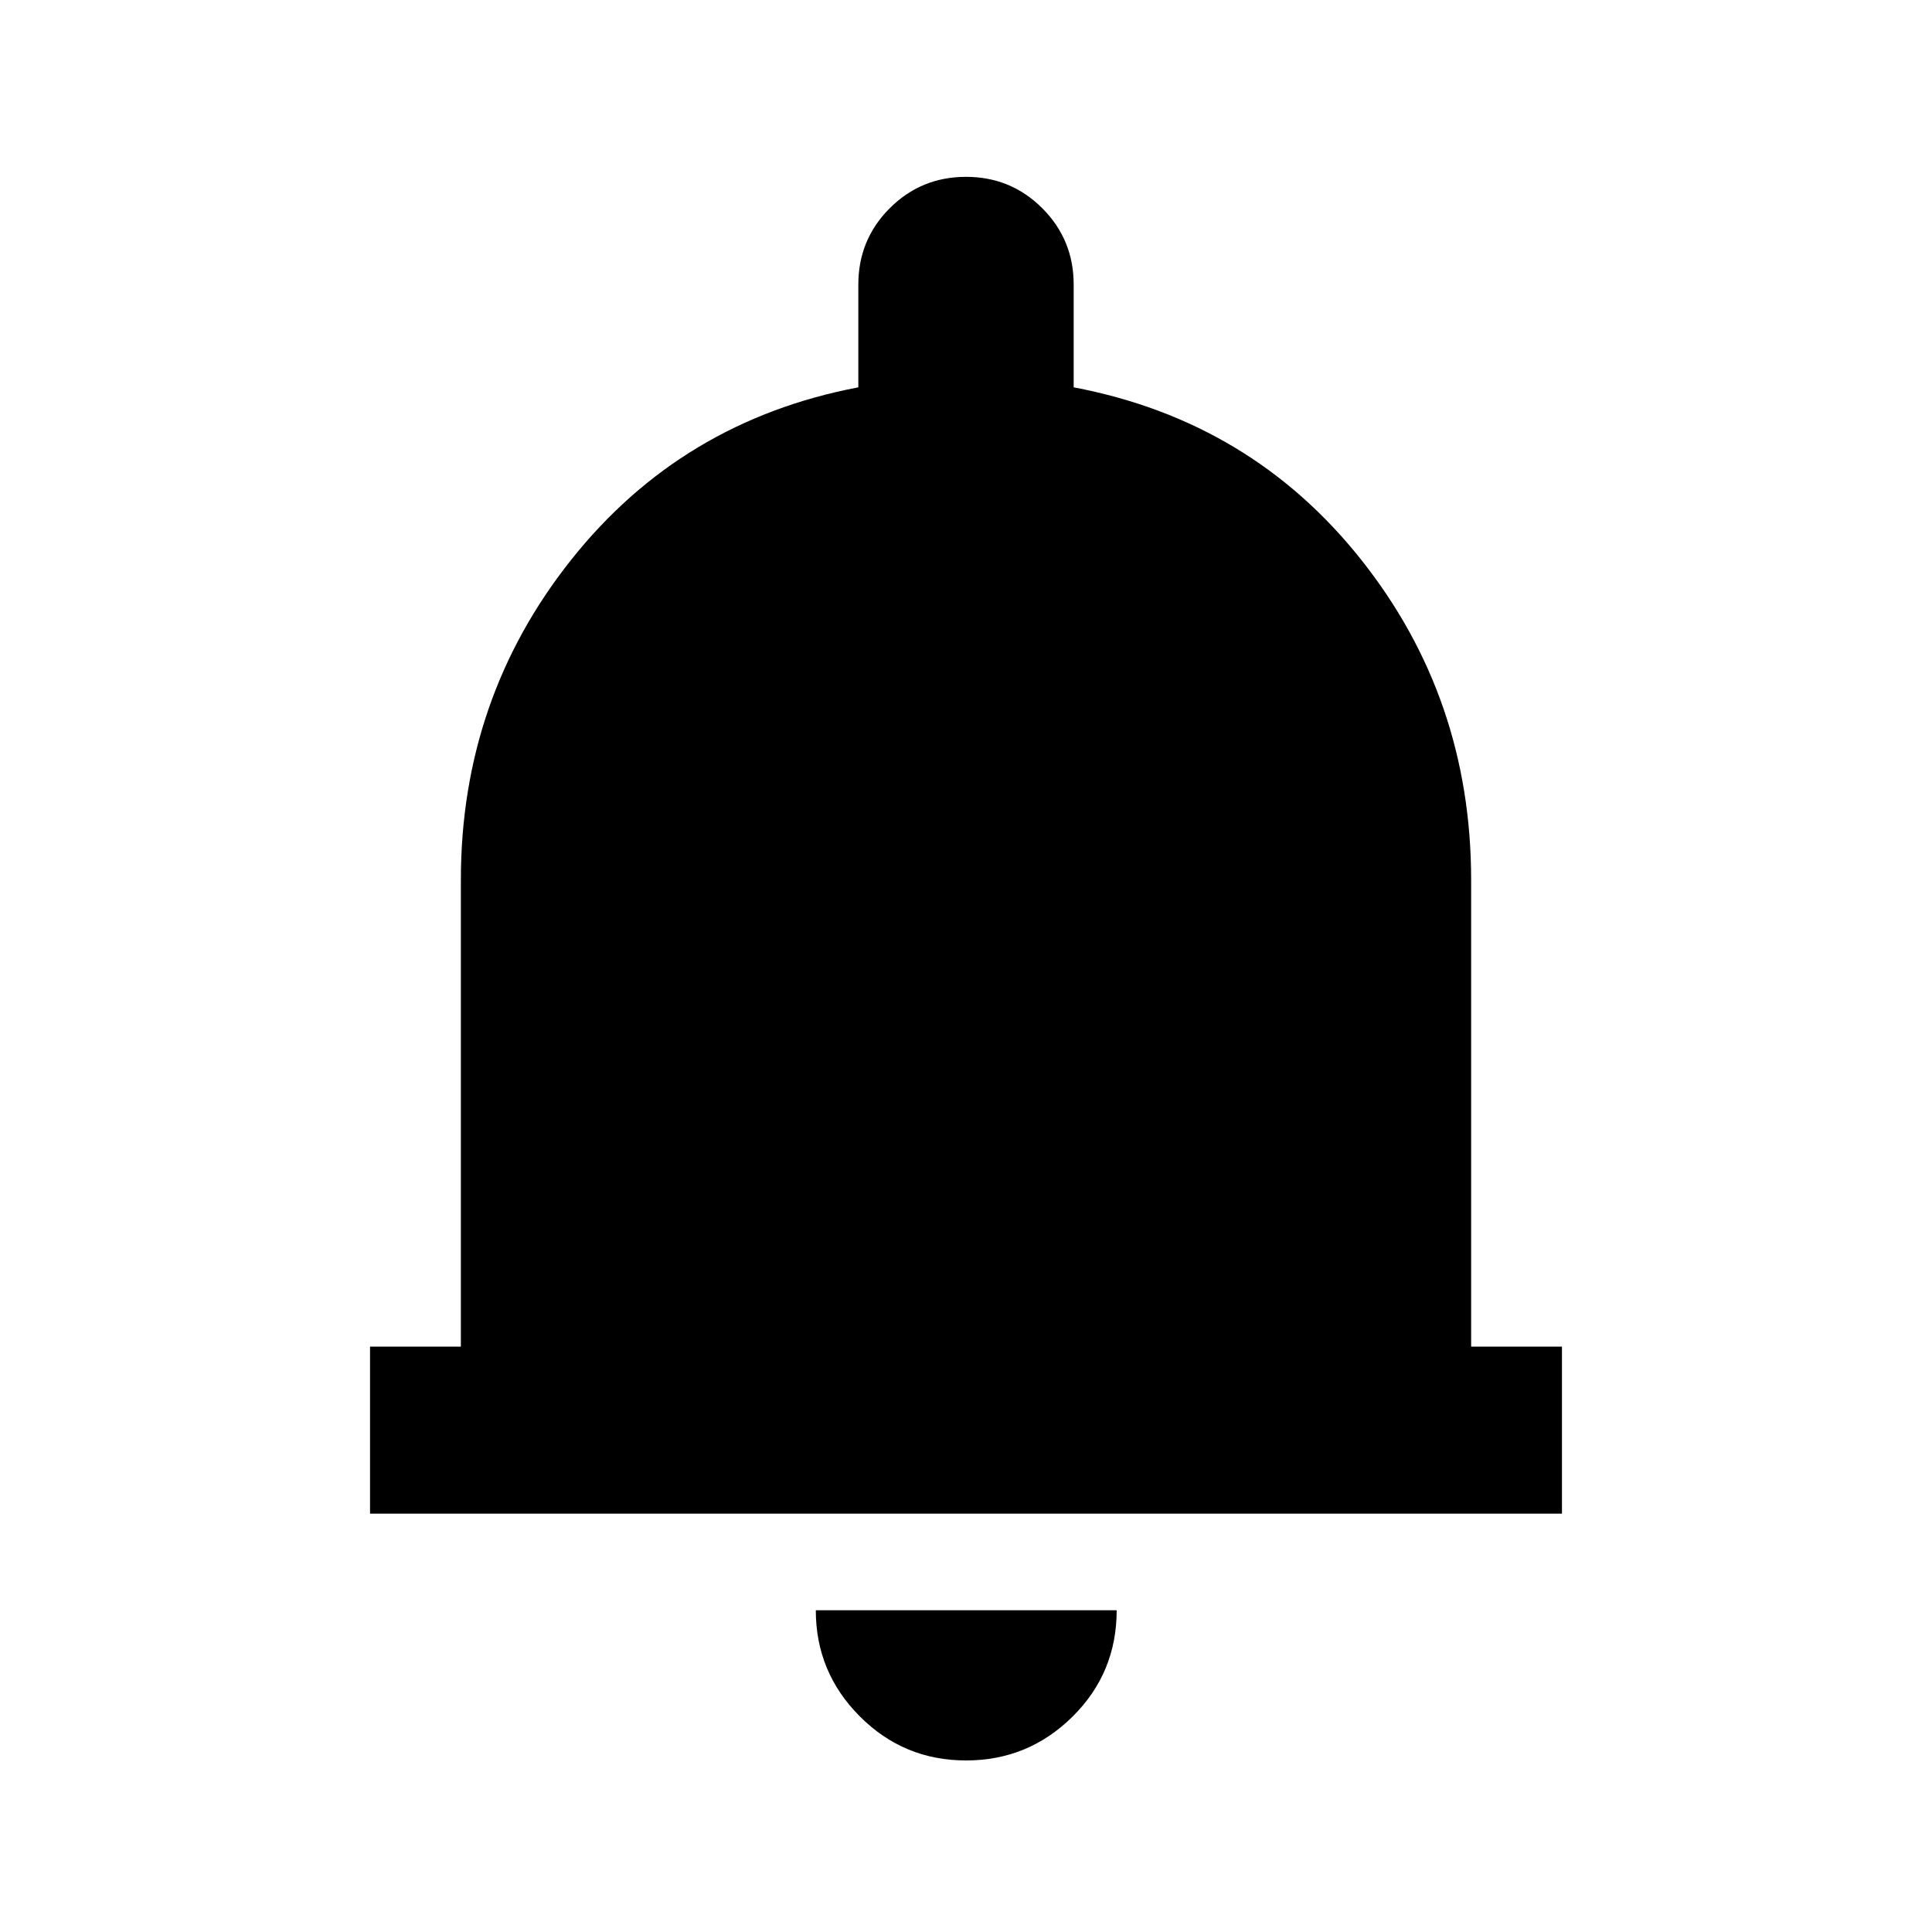 <svg xmlns="http://www.w3.org/2000/svg" height="20" viewBox="0 -960 960 960" width="20"><path d="M183.87-207.87v-83H229v-231.87q0-90.11 54.82-159.1 54.81-68.99 142.68-85.7v-51.09q0-22.29 15.6-37.9 15.61-15.6 37.9-15.6t37.9 15.6q15.6 15.61 15.6 37.9v51.09q88.11 16.71 142.8 85.58Q731-613.09 731-522.74v231.87h45.13v83H183.87ZM480.03-85.24q-30.97 0-52.82-21.92-21.84-21.92-21.84-52.71h149.5q0 31.2-21.99 52.91-21.98 21.72-52.85 21.72Z"/></svg>